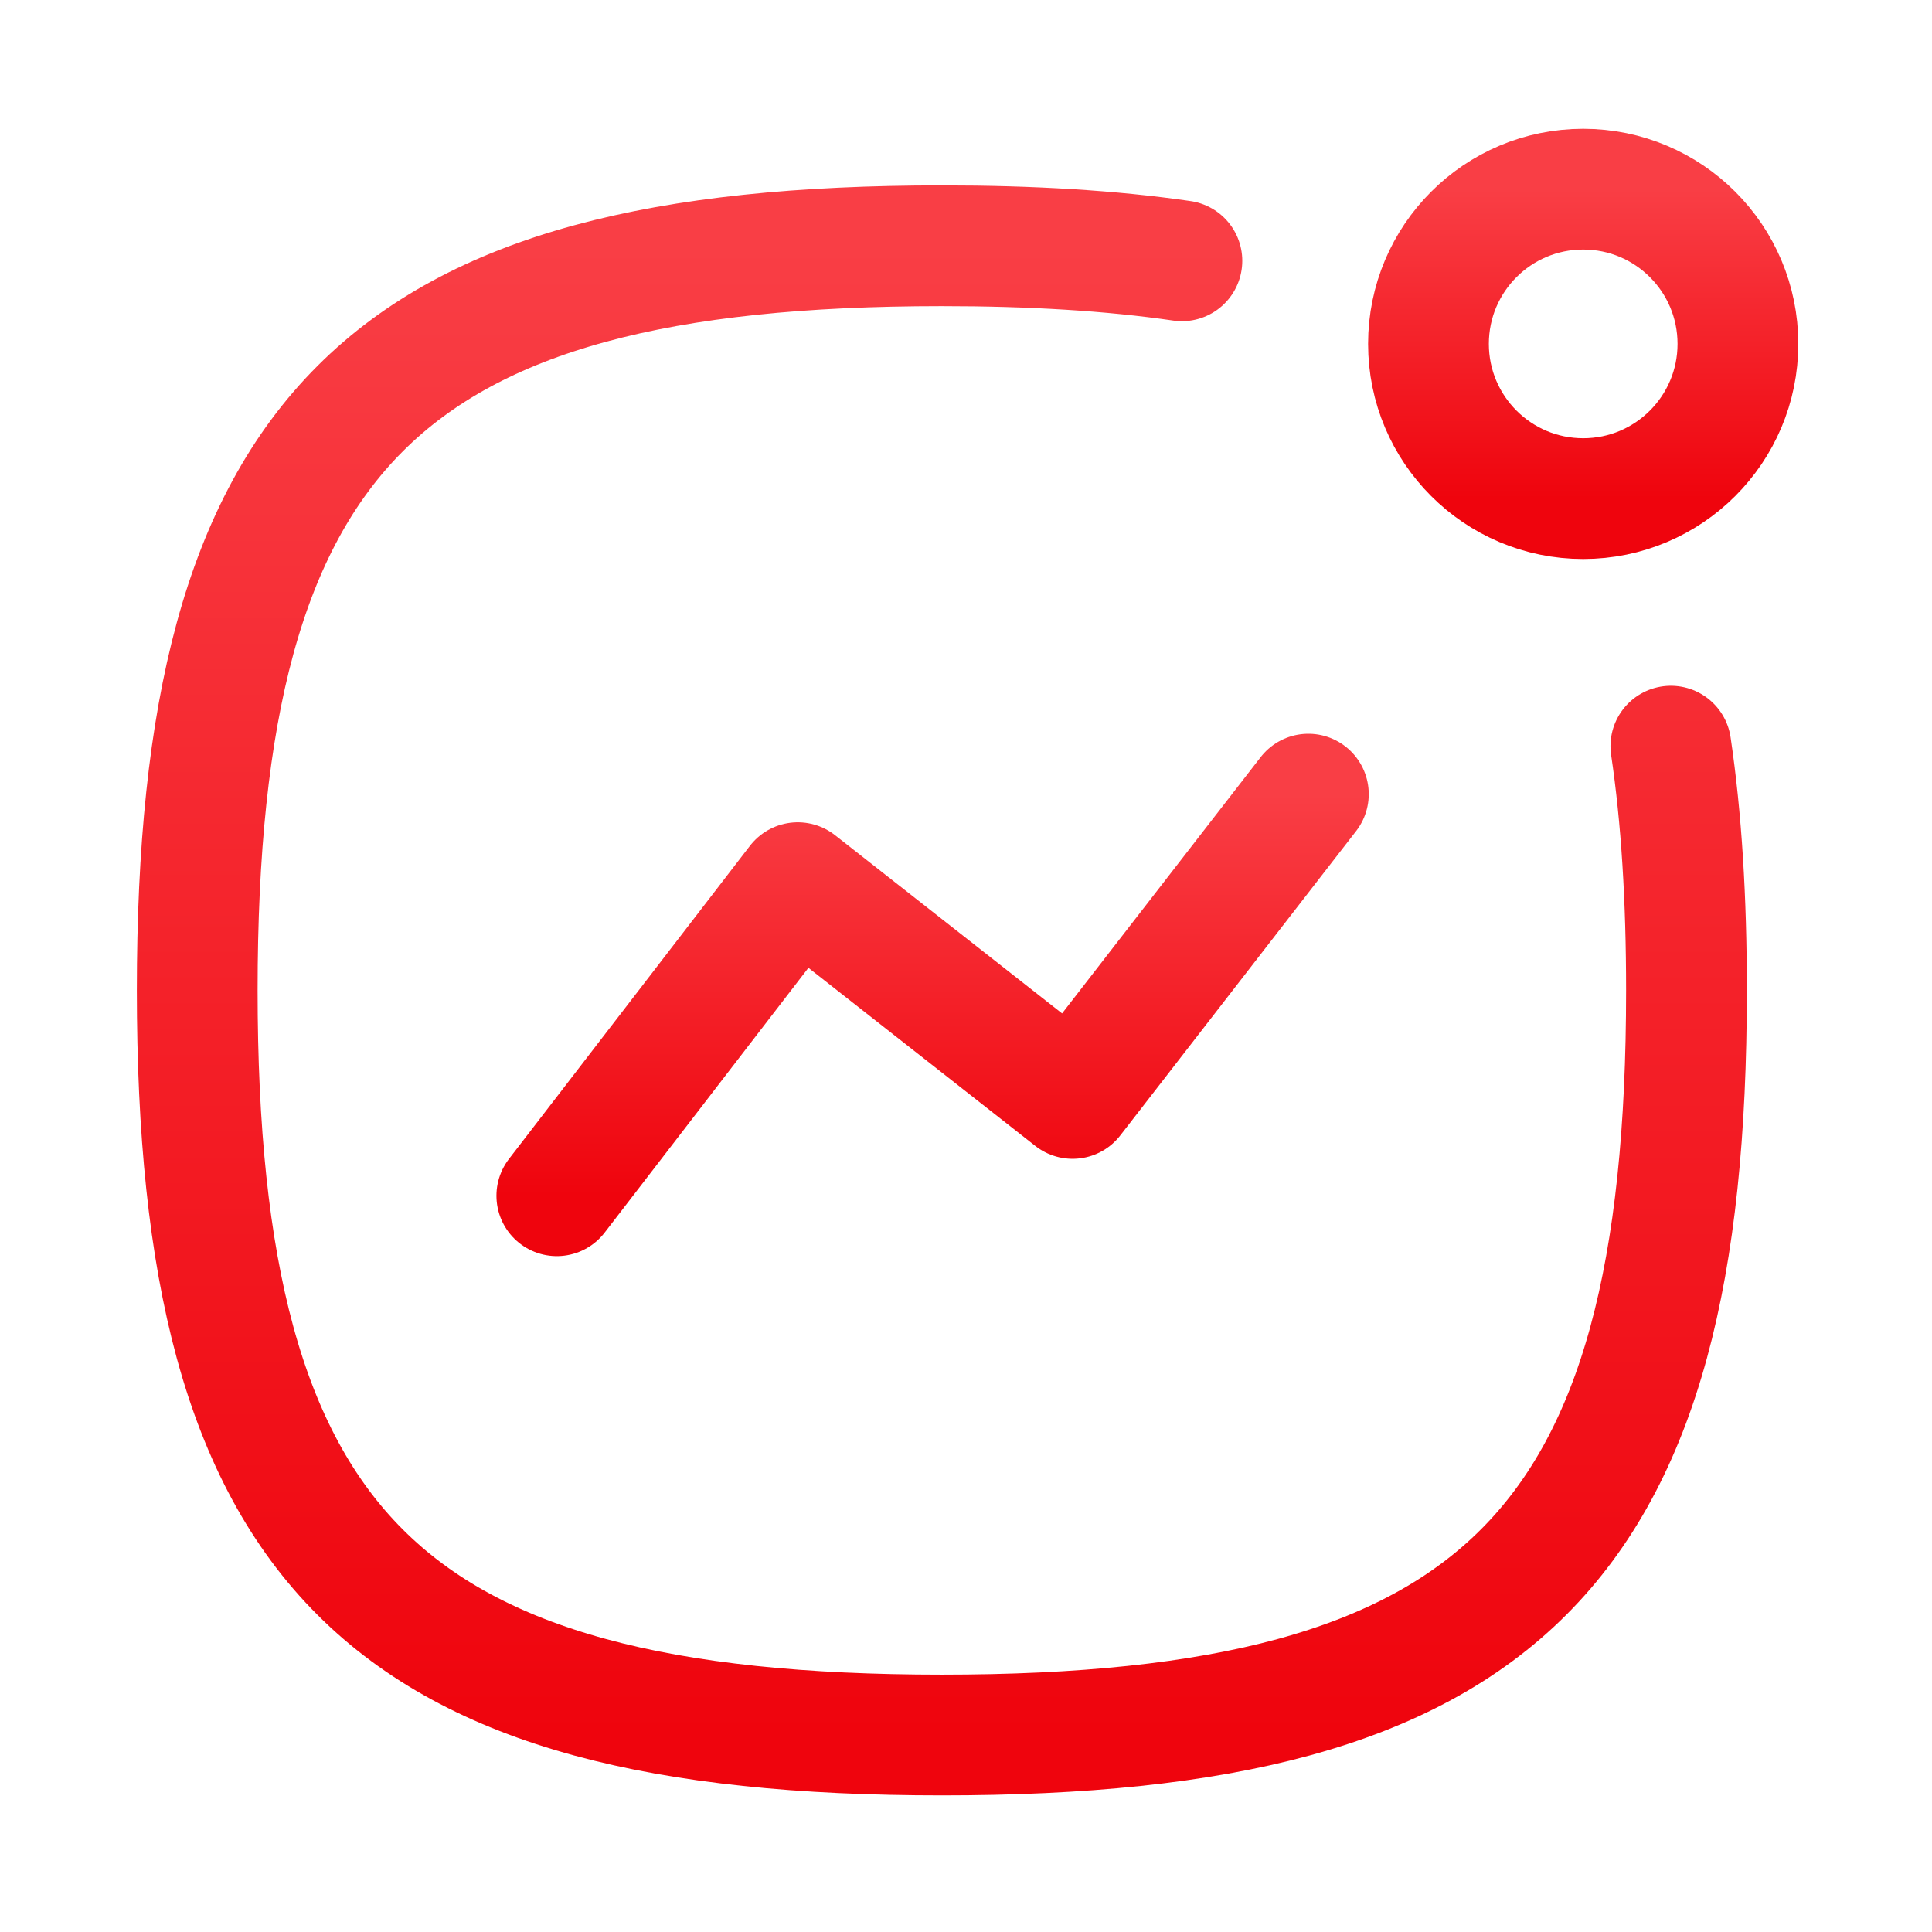 <svg width="24" height="24" viewBox="0 0 24 24" fill="none" xmlns="http://www.w3.org/2000/svg">
<path d="M6.917 14.854L9.91 10.965L13.324 13.645L16.253 9.865" stroke="url(#paint0_linear_26_1515)" stroke-width="1.5" stroke-linecap="round" stroke-linejoin="round"/>
<path fill-rule="evenodd" clip-rule="evenodd" d="M19.667 2.35C20.729 2.35 21.589 3.21 21.589 4.272C21.589 5.333 20.729 6.194 19.667 6.194C18.605 6.194 17.745 5.333 17.745 4.272C17.745 3.21 18.605 2.35 19.667 2.35Z" stroke="url(#paint1_linear_26_1515)" stroke-width="1.5" stroke-linecap="round" stroke-linejoin="round"/>
<path d="M20.756 9.269C20.889 10.164 20.95 11.172 20.95 12.303C20.95 19.241 18.637 21.553 11.7 21.553C4.763 21.553 2.45 19.241 2.45 12.303C2.45 5.366 4.763 3.053 11.7 3.053C12.809 3.053 13.8 3.112 14.682 3.24" stroke="url(#paint2_linear_26_1515)" stroke-width="1.5" stroke-linecap="round" stroke-linejoin="round"/>
<defs>
<linearGradient id="paint0_linear_26_1515" x1="11.585" y1="9.865" x2="11.585" y2="14.854" gradientUnits="userSpaceOnUse">
<stop stop-color="#F93E45"/>
<stop offset="1" stop-color="#EF040D"/>
</linearGradient>
<linearGradient id="paint1_linear_26_1515" x1="19.667" y1="2.35" x2="19.667" y2="6.194" gradientUnits="userSpaceOnUse">
<stop stop-color="#F93E45"/>
<stop offset="1" stop-color="#EF040D"/>
</linearGradient>
<linearGradient id="paint2_linear_26_1515" x1="11.7" y1="3.053" x2="11.7" y2="21.553" gradientUnits="userSpaceOnUse">
<stop stop-color="#F93E45"/>
<stop offset="1" stop-color="#EF040D"/>
</linearGradient>
</defs>
</svg>
